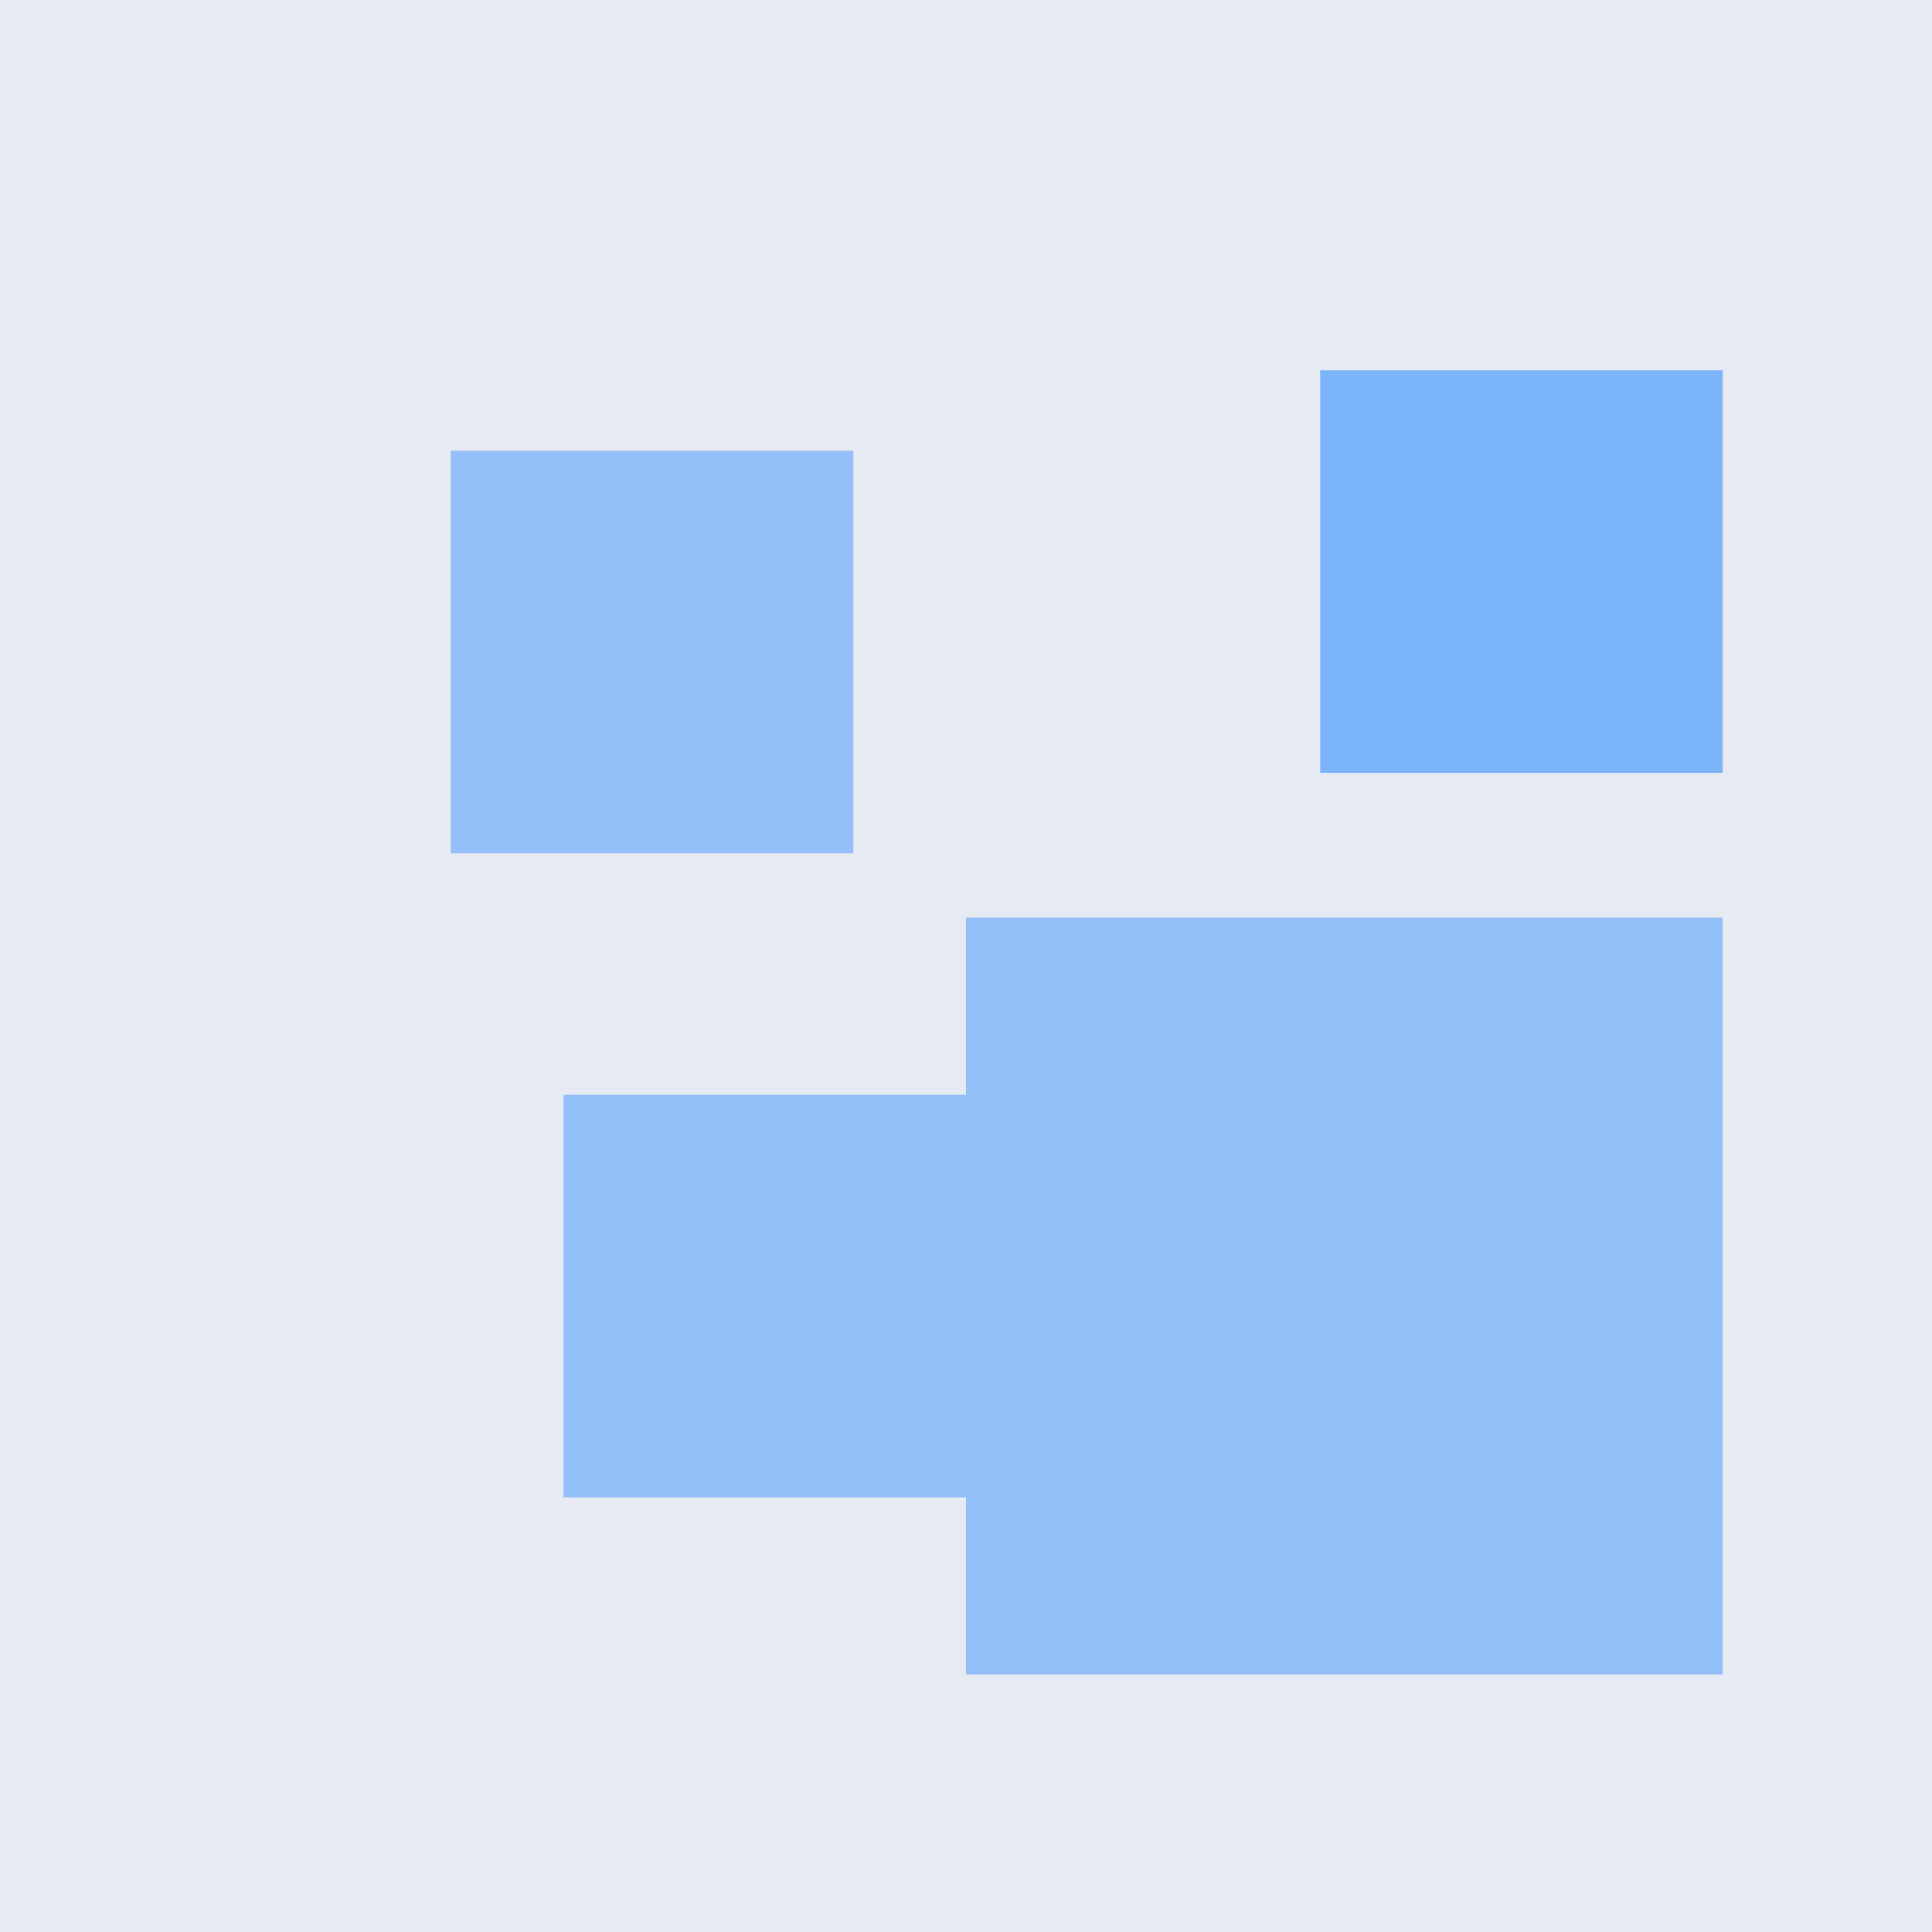 <svg width="120" height="120" viewBox="0 0 120 120" fill="none" xmlns="http://www.w3.org/2000/svg">
<rect width="120" height="120" fill="#E6EAF2"/>
<rect opacity="0.5" x="60" y="57" width="47" height="47" fill="#4095FF"/>
<rect x="82" y="23" width="25" height="25" fill="#7CB4FA"/>
<rect opacity="0.5" x="28" y="28" width="25" height="25" fill="#4095FF"/>
<rect opacity="0.5" x="35" y="68" width="25" height="25" fill="#4095FF"/>
</svg>
